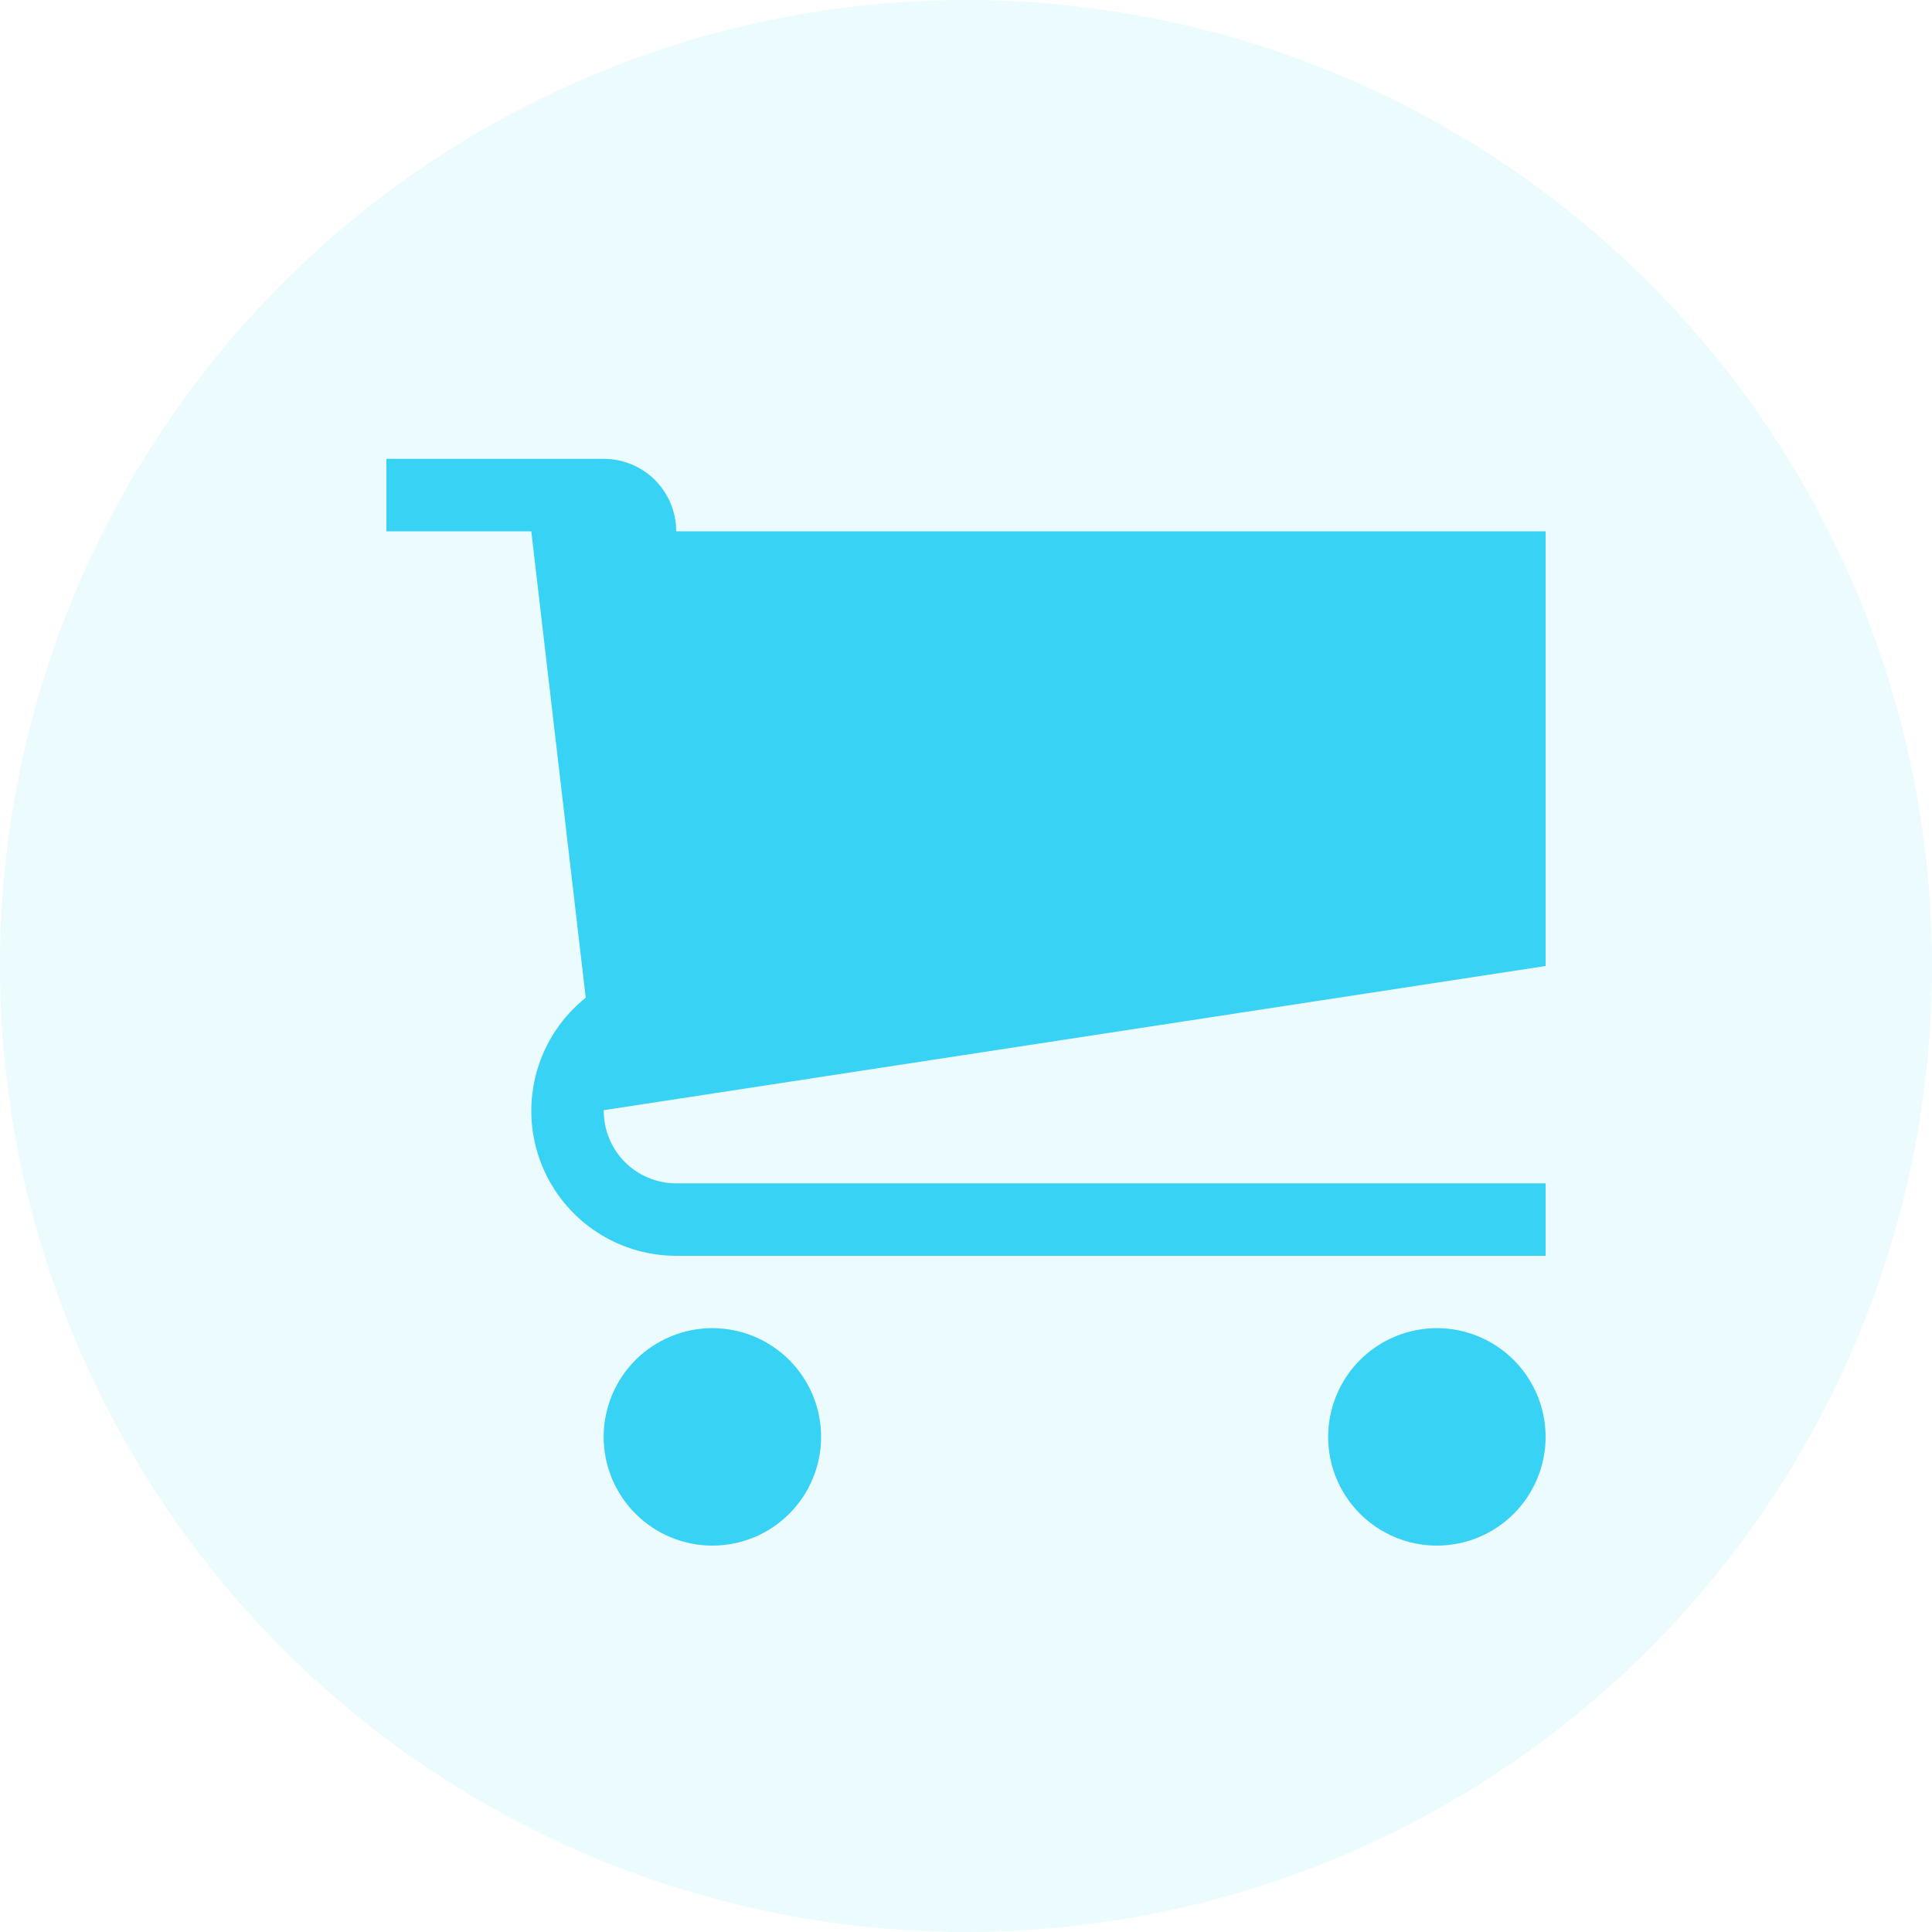 <svg width="40" height="40" viewBox="0 0 40 40" fill="none" xmlns="http://www.w3.org/2000/svg">
<circle opacity="0.1" cx="20" cy="20" r="20" fill="#37D2F4"/>
<path d="M17 29.75C17 30.046 16.942 30.338 16.828 30.611C16.715 30.884 16.549 31.132 16.34 31.341C16.131 31.55 15.883 31.716 15.61 31.829C15.337 31.942 15.044 32 14.748 32C14.453 32 14.16 31.942 13.887 31.828C13.614 31.715 13.366 31.549 13.157 31.34C12.948 31.131 12.783 30.883 12.669 30.61C12.556 30.337 12.498 30.044 12.498 29.748C12.499 29.152 12.736 28.579 13.158 28.157C13.581 27.735 14.153 27.498 14.75 27.498C15.347 27.499 15.919 27.736 16.341 28.158C16.763 28.581 17 29.153 17 29.75ZM32 29.75C32 30.046 31.942 30.338 31.828 30.611C31.715 30.884 31.549 31.132 31.34 31.341C31.131 31.55 30.883 31.716 30.61 31.829C30.337 31.942 30.044 32 29.748 32C29.453 32 29.16 31.942 28.887 31.828C28.614 31.715 28.366 31.549 28.157 31.34C27.948 31.131 27.783 30.883 27.669 30.61C27.556 30.337 27.498 30.044 27.498 29.748C27.499 29.152 27.736 28.579 28.158 28.157C28.581 27.735 29.153 27.498 29.75 27.498C30.347 27.499 30.919 27.736 31.341 28.158C31.763 28.581 32 29.153 32 29.75ZM32 20V11H14C14 10.602 13.842 10.221 13.561 9.939C13.279 9.658 12.898 9.5 12.5 9.5H8V11H11L12.127 20.657C11.641 21.045 11.288 21.575 11.117 22.172C10.945 22.77 10.963 23.406 11.169 23.993C11.375 24.579 11.758 25.088 12.265 25.447C12.772 25.807 13.378 26 14 26H32V24.5H14C13.602 24.5 13.221 24.342 12.939 24.061C12.658 23.779 12.5 23.398 12.5 23V22.985L32 20Z" fill="#37D2F4"/>
</svg>
